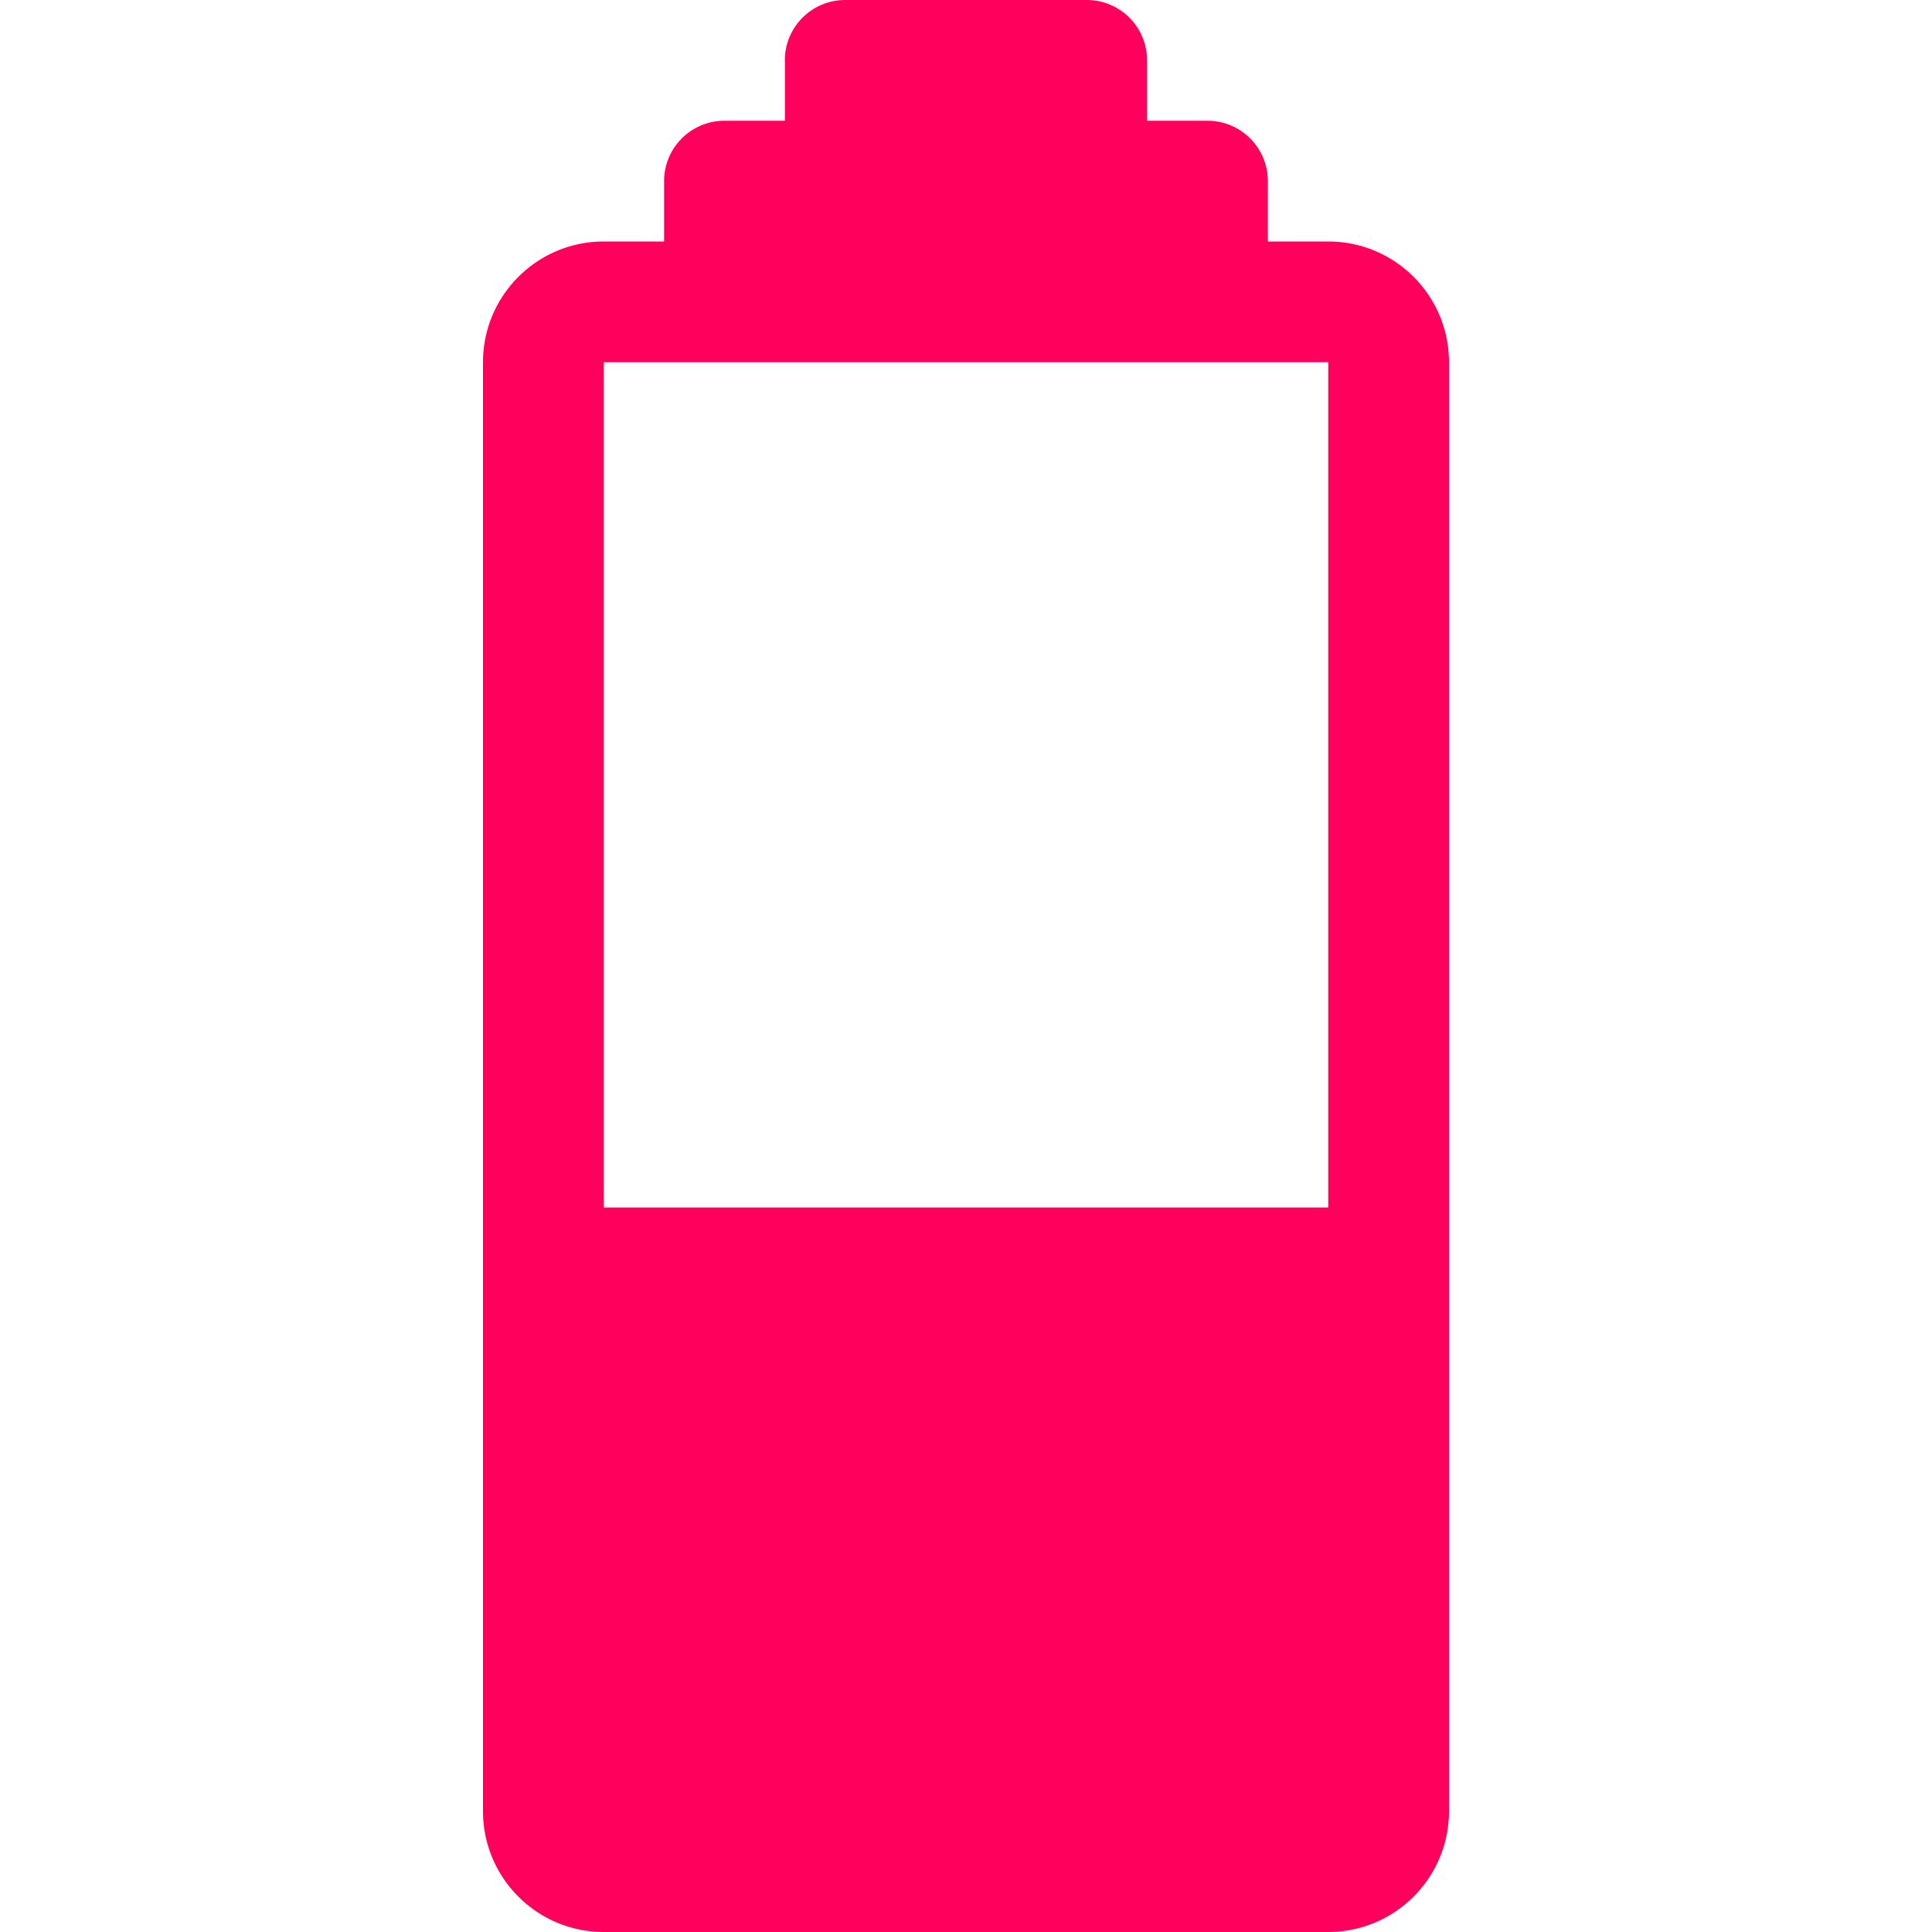 <svg width="30" height="30" fill="none" xmlns="http://www.w3.org/2000/svg"><g clip-path="url(#a)"><path d="M12.188.938v.937h-.938a.937.937 0 0 0-.938.938v.937h-.937c-1.036 0-1.875.84-1.875 1.875v22.5C7.5 29.16 8.34 30 9.375 30h11.25c1.035 0 1.875-.84 1.875-1.875v-22.5c0-1.036-.84-1.875-1.875-1.875h-.938v-.938a.937.937 0 0 0-.937-.937h-.938V.937A.937.937 0 0 0 16.875 0h-3.75a.937.937 0 0 0-.938.938Zm-.938 4.687h9.375V18.75H9.375V5.625h1.875Z" fill="#FF005C"/></g><defs><clipPath id="a"><path fill="#fff" transform="rotate(-90 15 15)" d="M0 0h30v30H0z"/></clipPath></defs></svg>